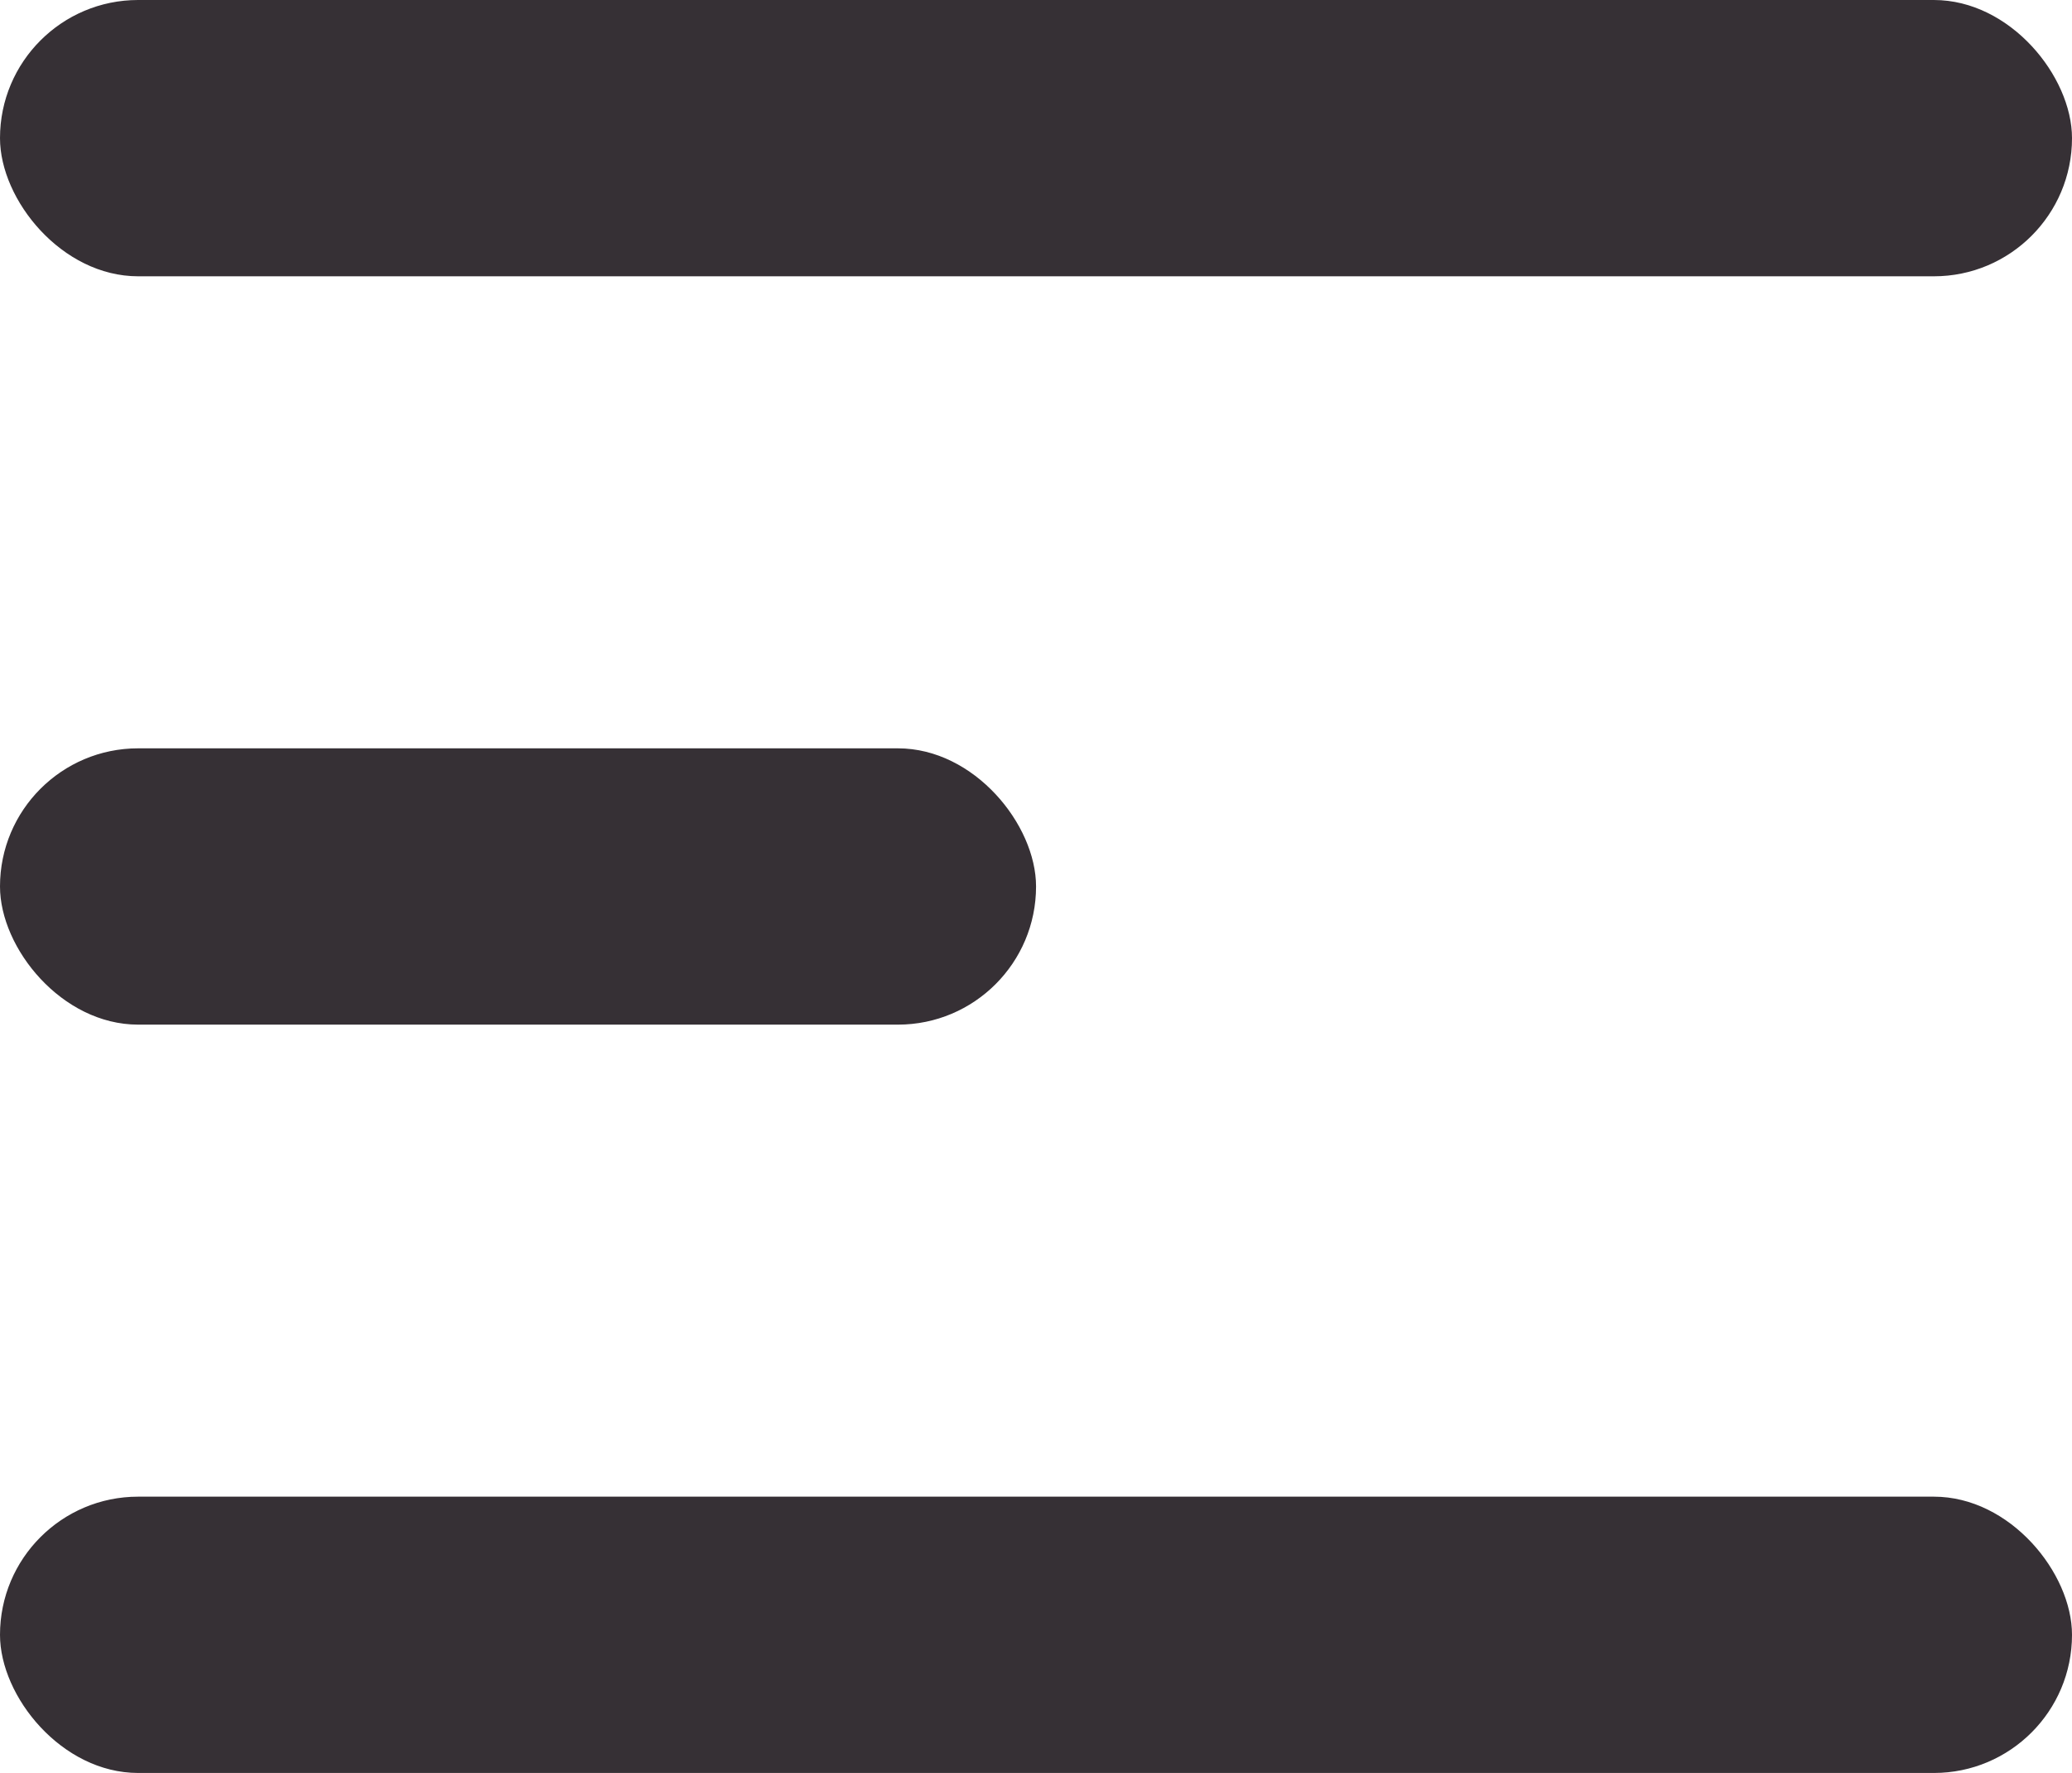 <svg id="menu" xmlns="http://www.w3.org/2000/svg" viewBox="0 0 19.215 16.44">
  <defs>
    <style>
      .cls-1 {
        fill: #363035;
      }
    </style>
  </defs>
  <rect id="Rectangle_9" data-name="Rectangle 9" class="cls-1" width="19.215" height="2.562" rx="1.281"/>
  <rect id="Rectangle_9_Copy" data-name="Rectangle 9 Copy" class="cls-1" width="9.608" height="2.562" rx="1.281" transform="translate(0 6.939)"/>
  <rect id="Rectangle_9_Copy_2" data-name="Rectangle 9 Copy 2" class="cls-1" width="19.215" height="2.562" rx="1.281" transform="translate(0 13.878)"/>
</svg>
